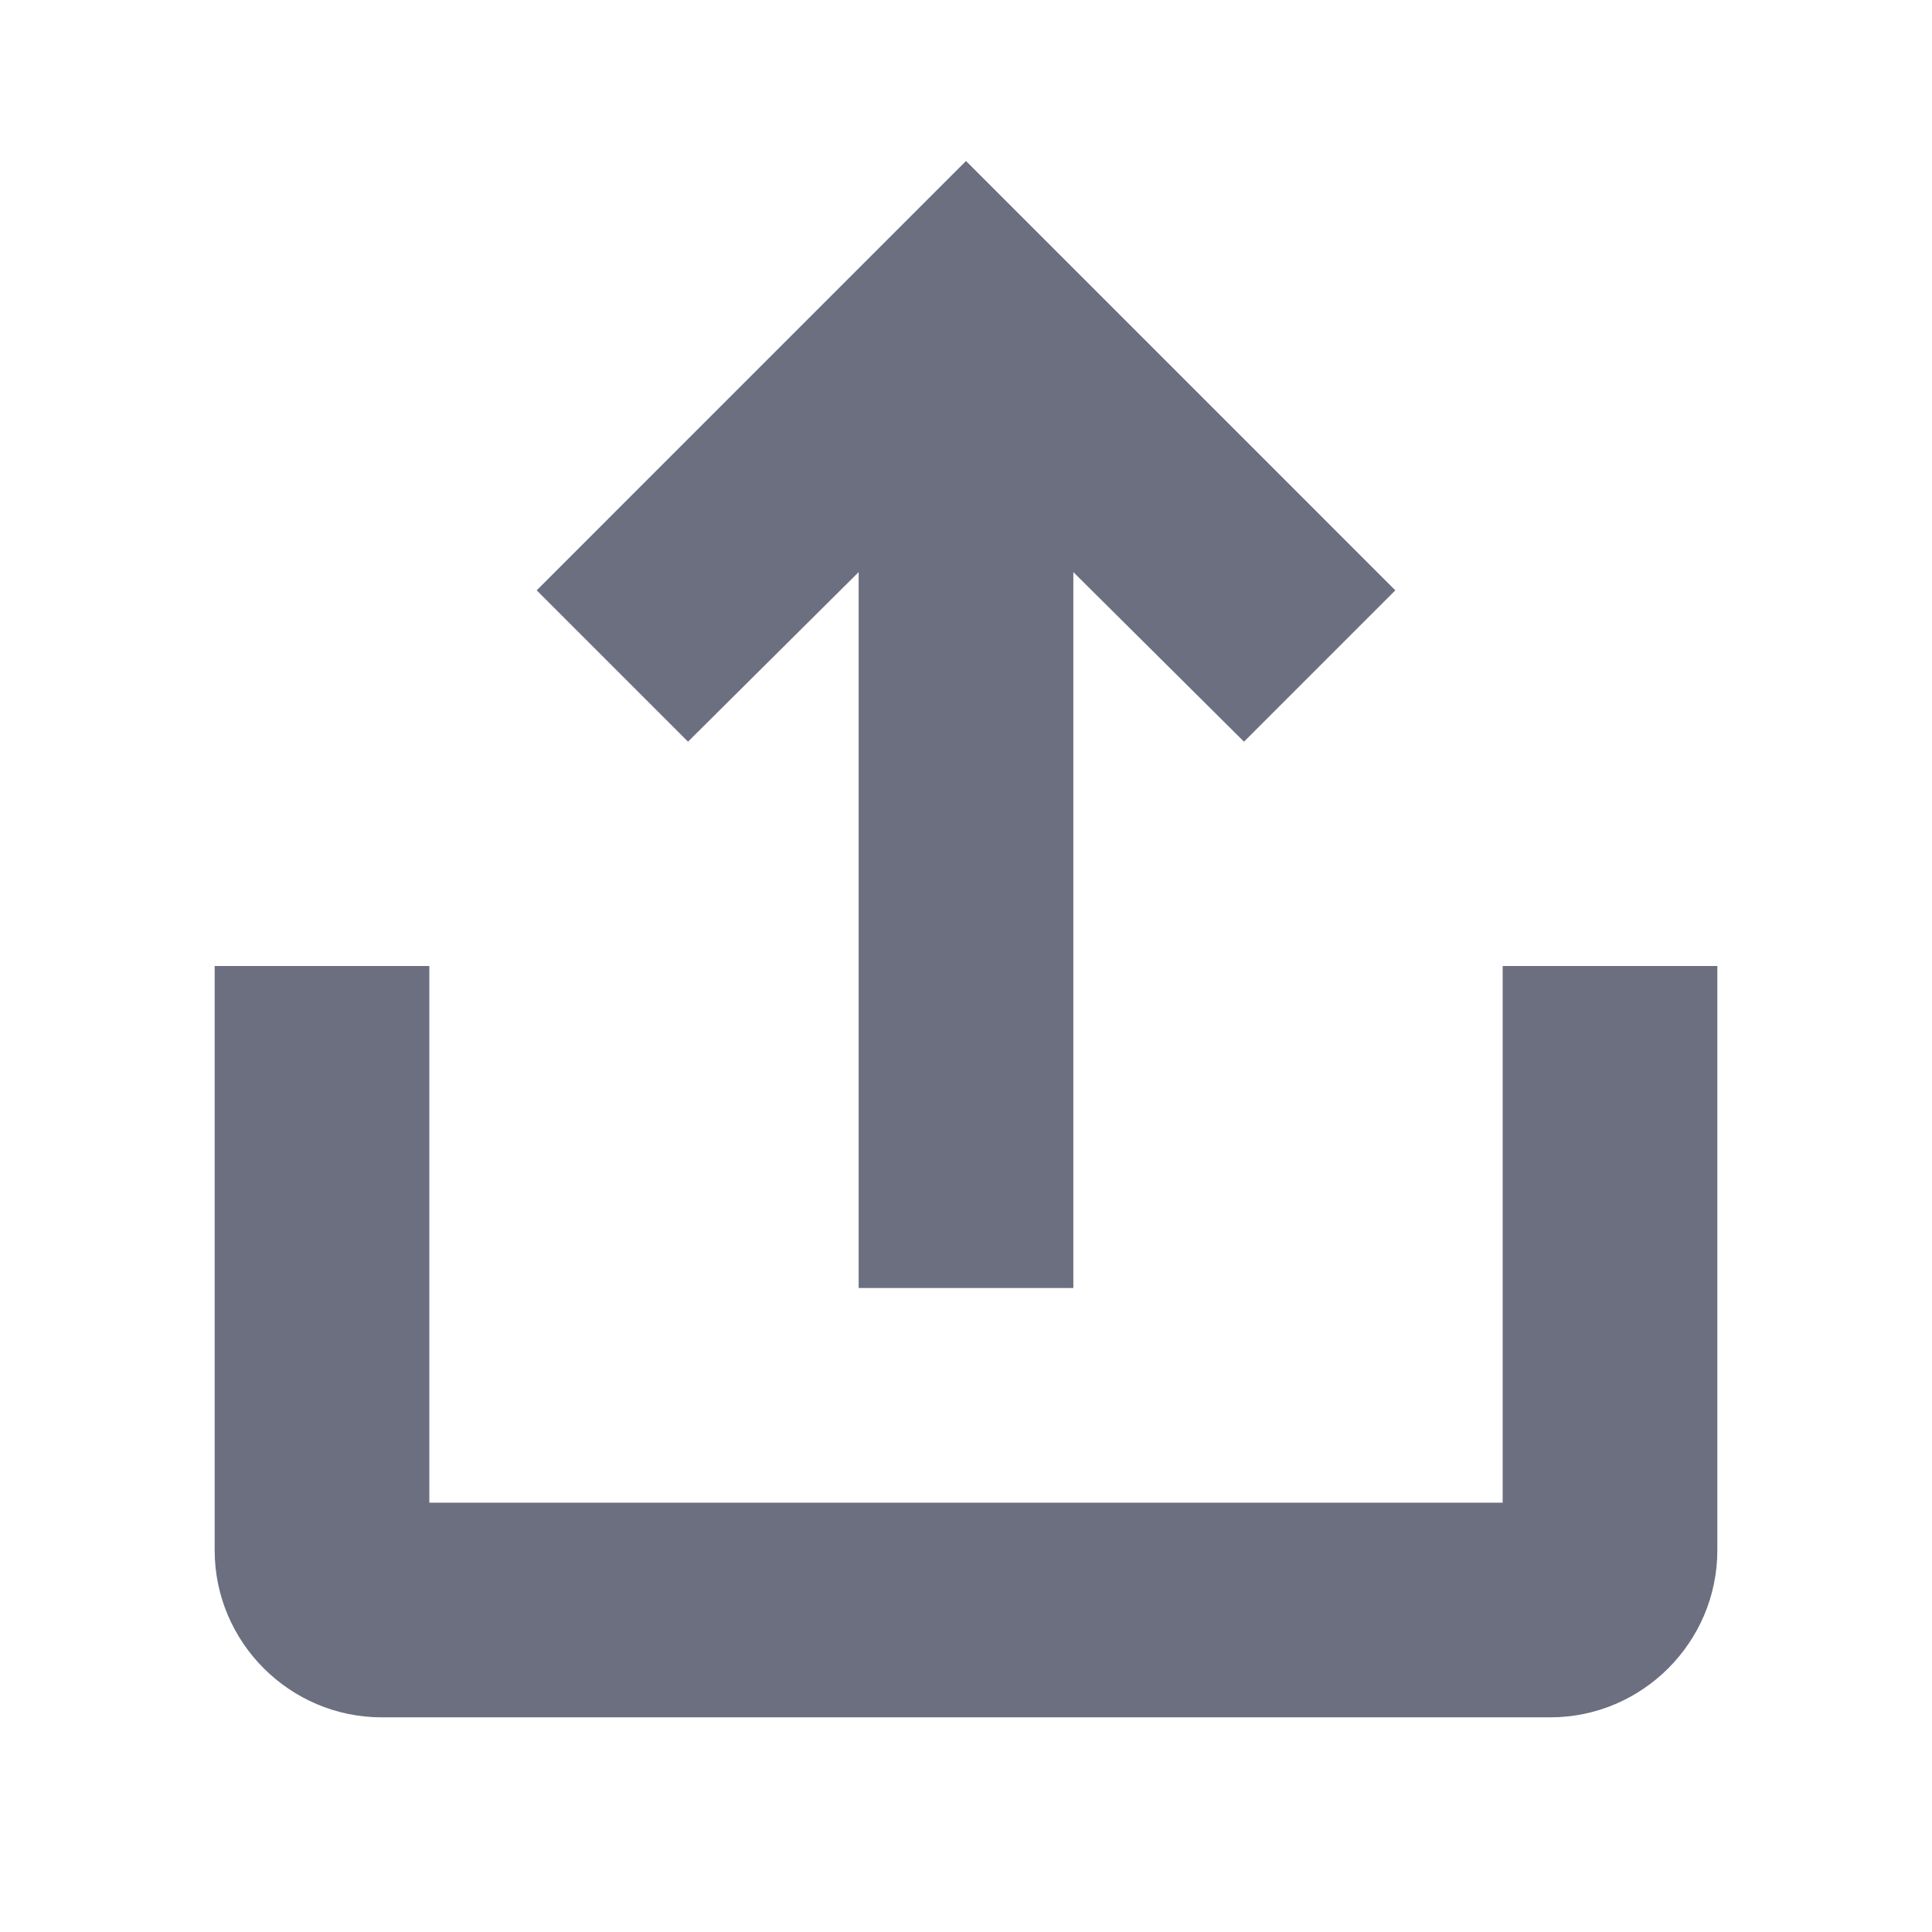 <svg width="18" height="18" viewBox="0 0 18 18" fill="none" xmlns="http://www.w3.org/2000/svg">
<path d="M6.41 6.91L8 5.33V12H10V5.33L11.59 6.91L13 5.5L9 1.5L5 5.5L6.41 6.91Z" fill="#6C6F80"/>
<path d="M14 14V9H16V14.444C16 15.3 15.3 16 14.444 16H3.556C2.7 16 2 15.3 2 14.444V9H4V14H14Z" fill="#6C6F80"/>
</svg>
